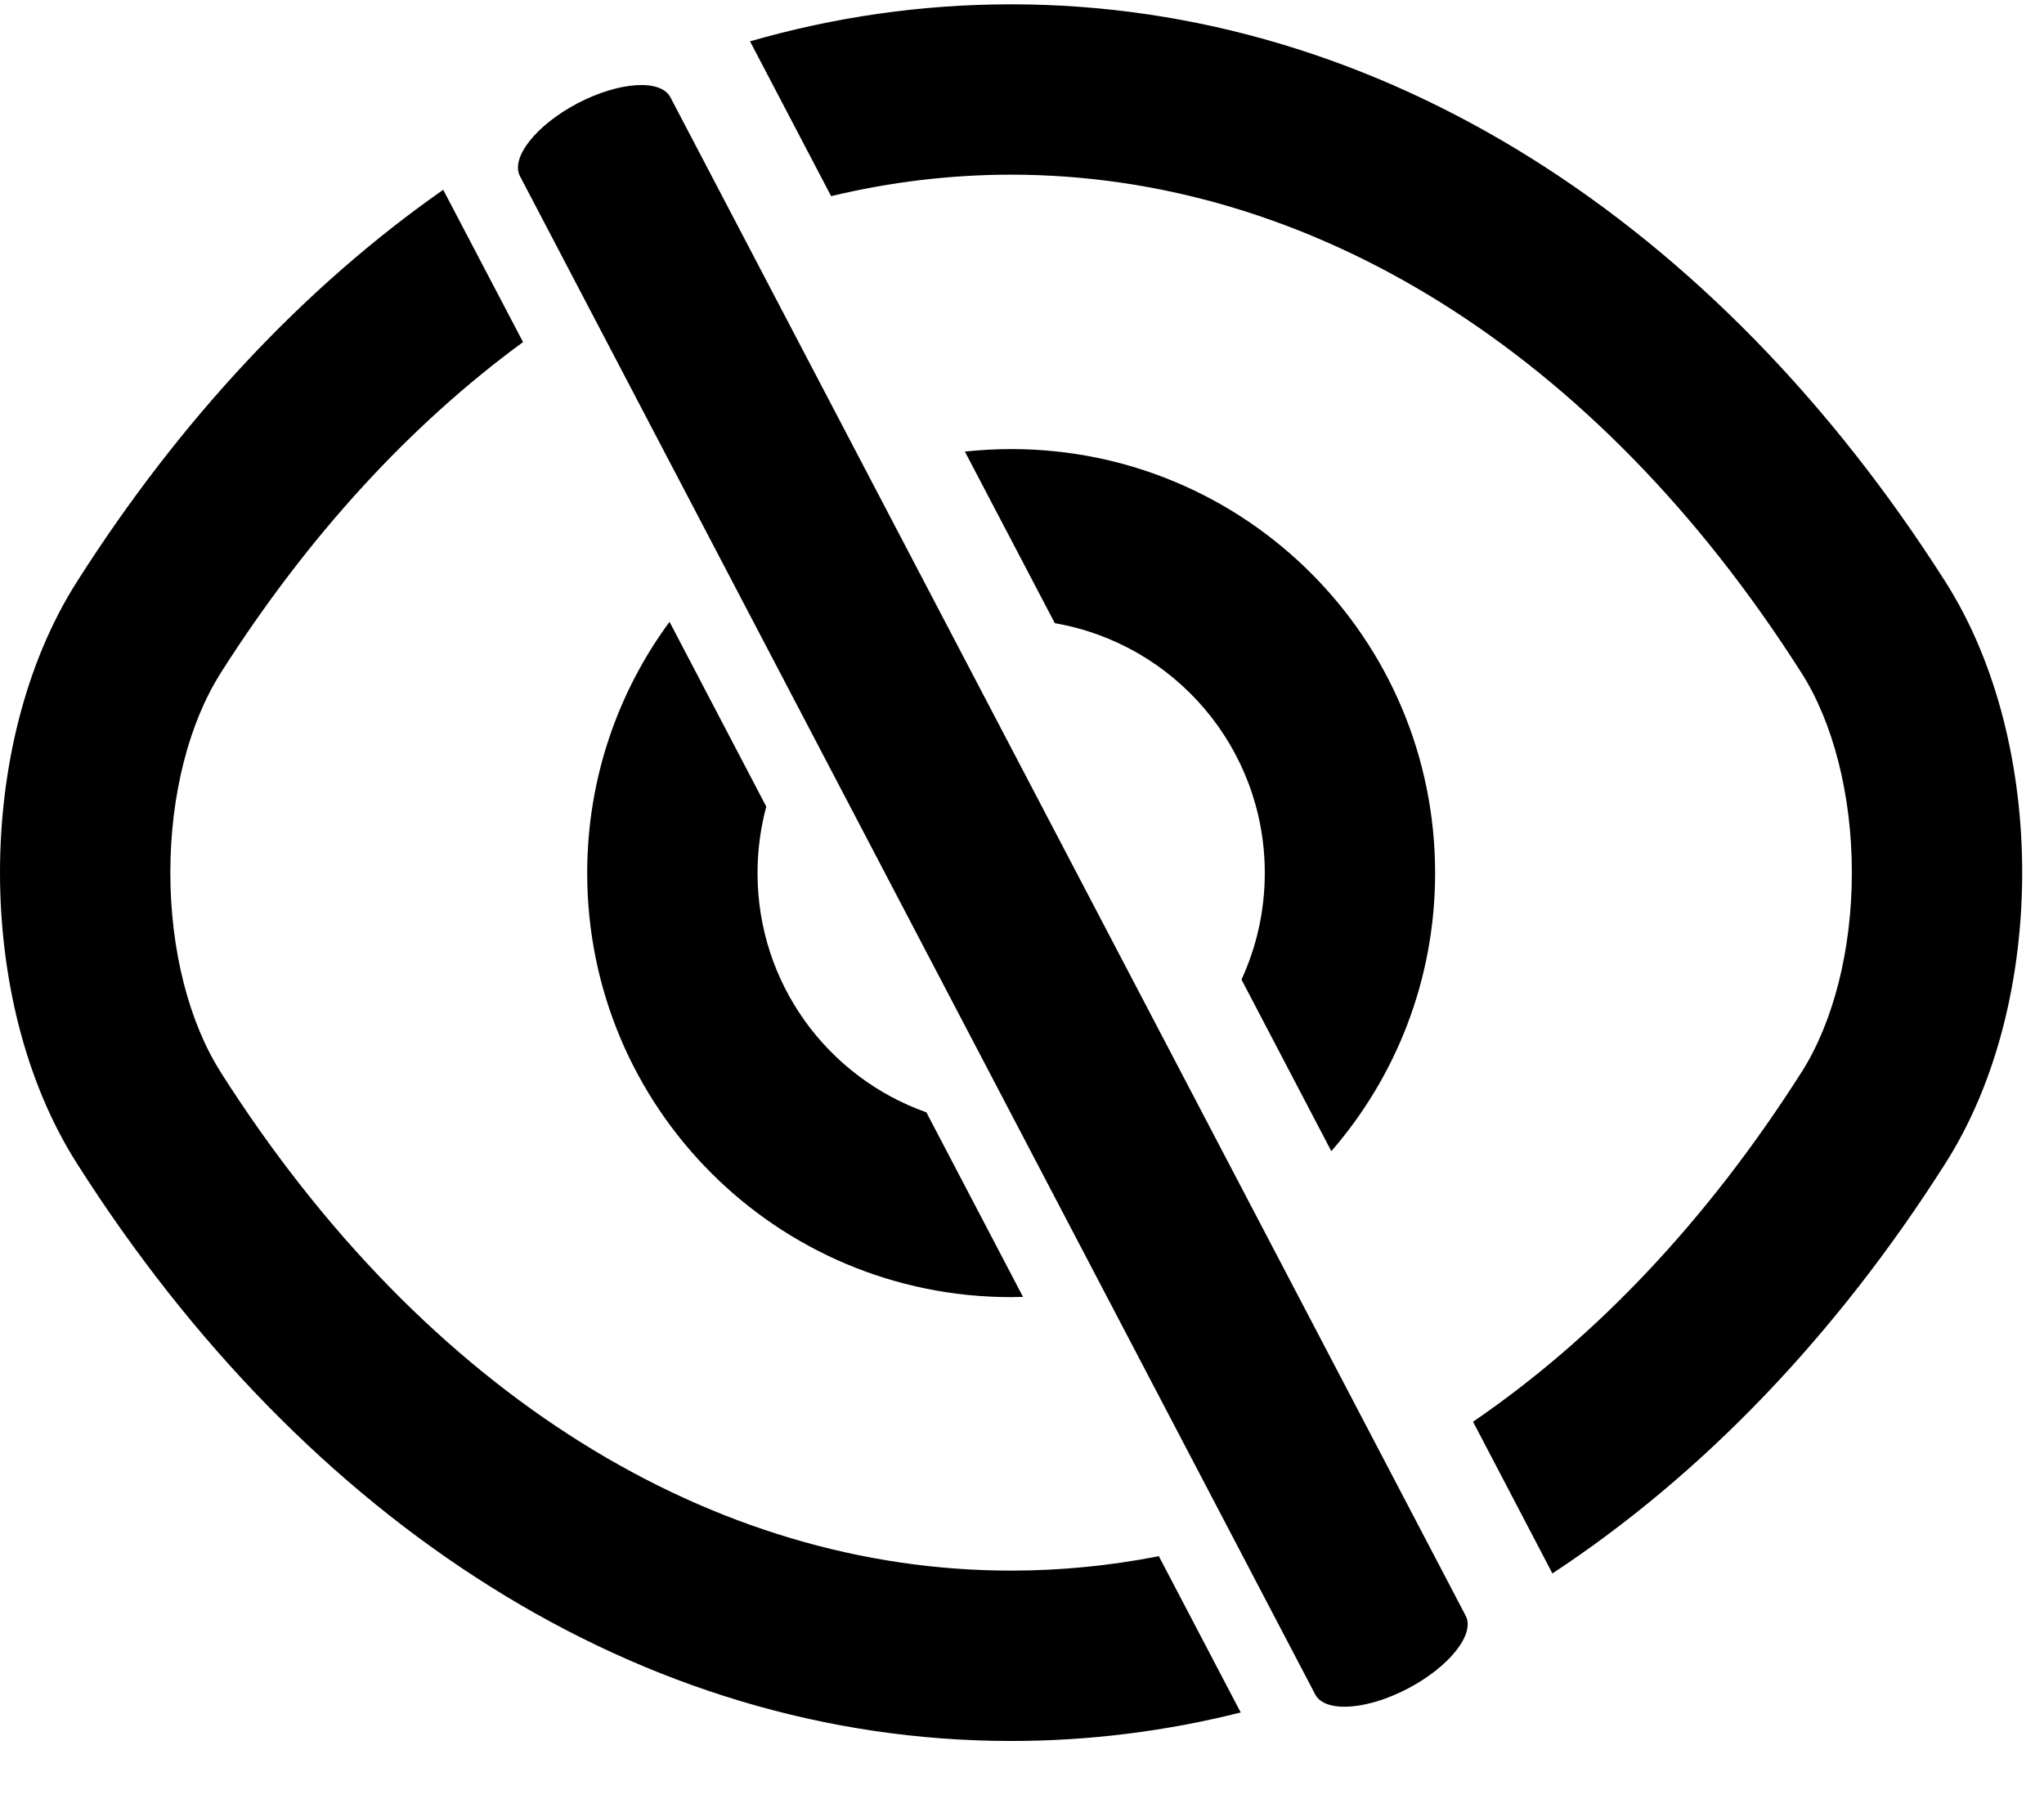 <svg viewBox="0 0 18 16">
<path fill-rule="evenodd" clip-rule="evenodd" d="M3.903 1.671C2.677 2.529 1.583 3.699 0.68 5.118C0.21 5.855 0 6.792 0 7.683C0 8.575 0.21 9.512 0.68 10.248C2.689 13.407 5.644 15.329 8.904 15.329C9.594 15.329 10.27 15.243 10.926 15.078L10.205 13.702C9.776 13.786 9.341 13.829 8.904 13.829C6.281 13.829 3.753 12.285 1.945 9.443L1.945 9.442C1.665 9.004 1.5 8.367 1.5 7.683C1.5 7 1.665 6.362 1.945 5.924L1.945 5.923C2.717 4.71 3.62 3.734 4.606 3.012L3.903 1.671ZM12.972 12.518C14.047 11.784 15.031 10.751 15.863 9.443L15.864 9.442C16.143 9.004 16.308 8.367 16.308 7.683C16.308 7 16.143 6.362 15.864 5.924L15.863 5.923C14.056 3.082 11.528 1.538 8.904 1.538C8.37 1.538 7.84 1.602 7.319 1.727L6.605 0.364C7.348 0.15 8.117 0.038 8.904 0.038C12.164 0.038 15.119 1.96 17.129 5.118C17.599 5.855 17.808 6.792 17.808 7.683C17.808 8.575 17.599 9.512 17.128 10.249C16.169 11.758 14.993 12.984 13.671 13.854L12.972 12.518ZM5.087 0.909C5.453 0.718 5.819 0.694 5.904 0.857L12.907 14.226C12.992 14.388 12.764 14.675 12.399 14.867C12.033 15.059 11.667 15.082 11.582 14.919L4.579 1.551C4.494 1.388 4.722 1.101 5.087 0.909ZM5.171 7.687C5.171 6.859 5.44 6.094 5.896 5.475L6.748 7.102C6.698 7.289 6.671 7.485 6.671 7.687C6.671 8.661 7.29 9.487 8.158 9.794L9.009 11.419C8.975 11.42 8.939 11.421 8.904 11.421C6.84 11.421 5.171 9.752 5.171 7.687ZM11.138 7.687C11.138 8.023 11.064 8.34 10.933 8.625L11.724 10.136C12.293 9.481 12.638 8.625 12.638 7.687C12.638 5.623 10.968 3.954 8.904 3.954C8.767 3.954 8.631 3.962 8.497 3.976L9.289 5.487C10.341 5.669 11.138 6.583 11.138 7.687Z"/>
</svg>
